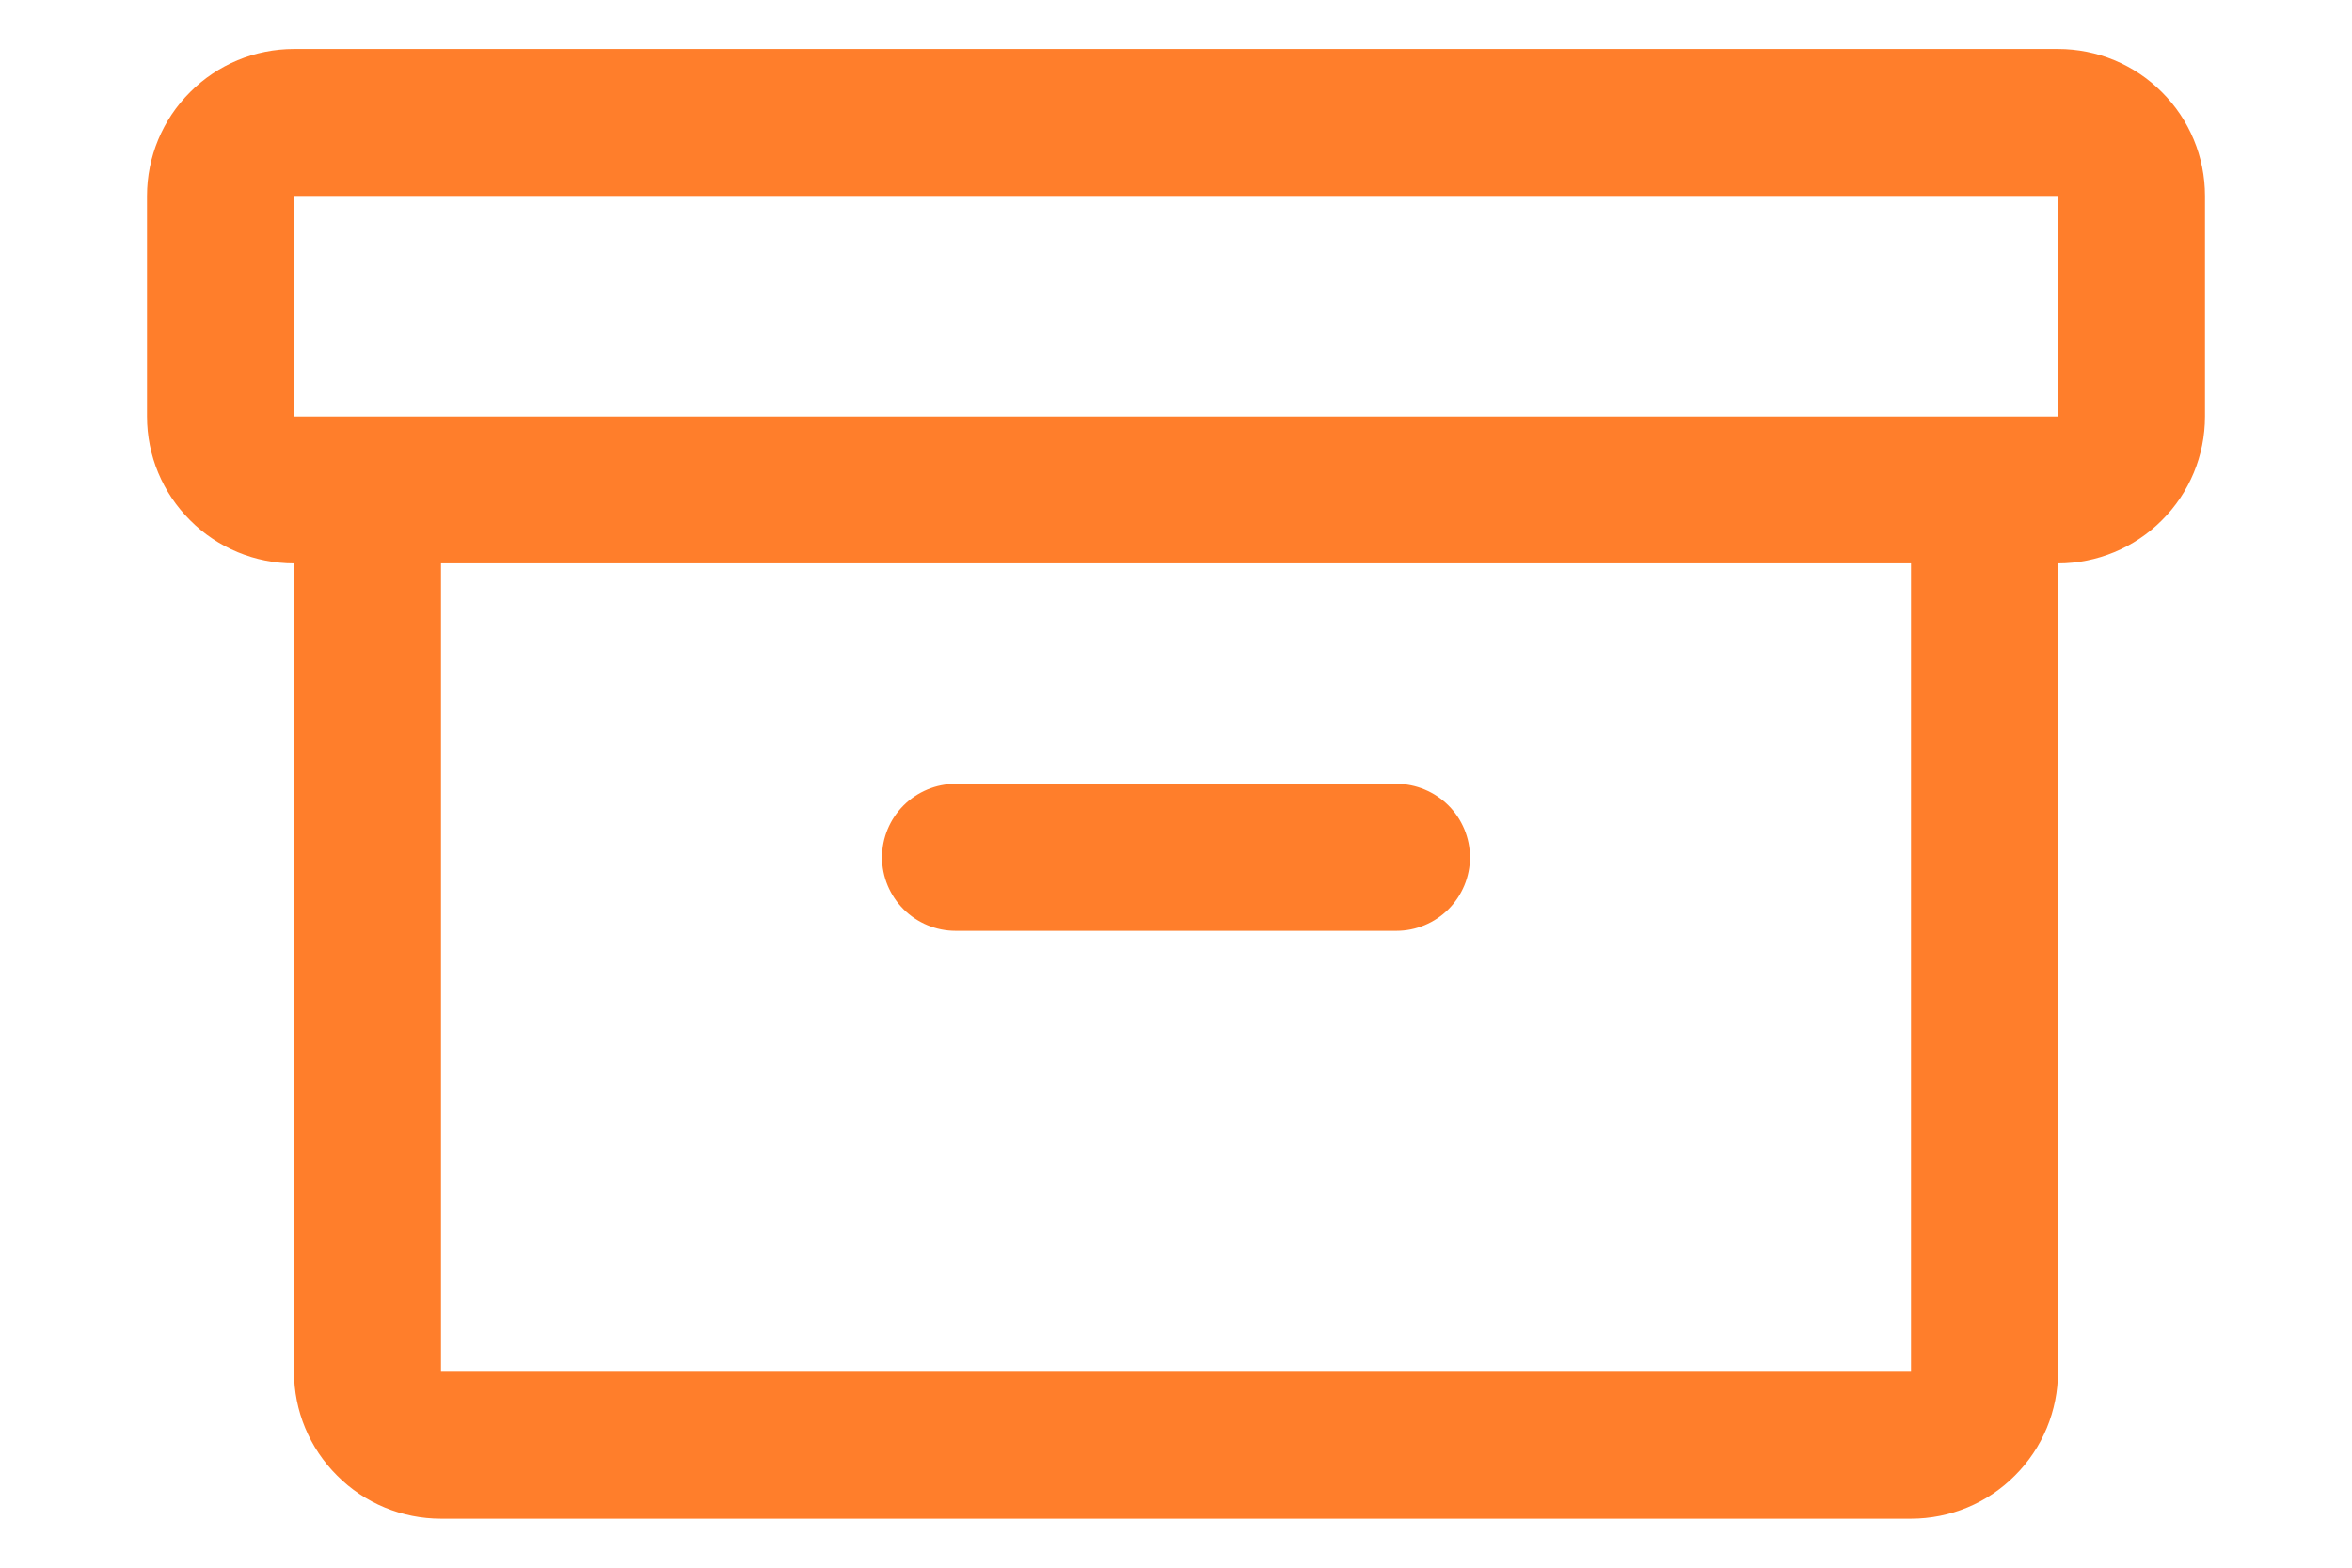 <svg width="12" height="8" viewBox="0 0 12 8" fill="none" xmlns="http://www.w3.org/2000/svg">
<path d="M10.5 0.25H1.5C1.301 0.25 1.11 0.329 0.97 0.47C0.829 0.61 0.75 0.801 0.75 1V2.125C0.75 2.324 0.829 2.515 0.97 2.655C1.11 2.796 1.301 2.875 1.5 2.875V7C1.5 7.199 1.579 7.39 1.72 7.53C1.86 7.671 2.051 7.75 2.25 7.75H9.75C9.949 7.75 10.14 7.671 10.28 7.53C10.421 7.39 10.5 7.199 10.5 7V2.875C10.699 2.875 10.89 2.796 11.03 2.655C11.171 2.515 11.25 2.324 11.25 2.125V1C11.25 0.801 11.171 0.61 11.03 0.47C10.89 0.329 10.699 0.25 10.5 0.25ZM9.75 7H2.25V2.875H9.75V7ZM10.5 2.125H1.5V1H10.5V2.125ZM4.5 4.375C4.5 4.276 4.54 4.18 4.61 4.11C4.68 4.04 4.776 4 4.875 4H7.125C7.224 4 7.32 4.04 7.39 4.11C7.46 4.18 7.5 4.276 7.5 4.375C7.5 4.474 7.46 4.57 7.39 4.64C7.32 4.71 7.224 4.75 7.125 4.75H4.875C4.776 4.75 4.68 4.71 4.61 4.64C4.54 4.57 4.5 4.474 4.5 4.375Z" fill="#FF7E2B"/>
</svg>
